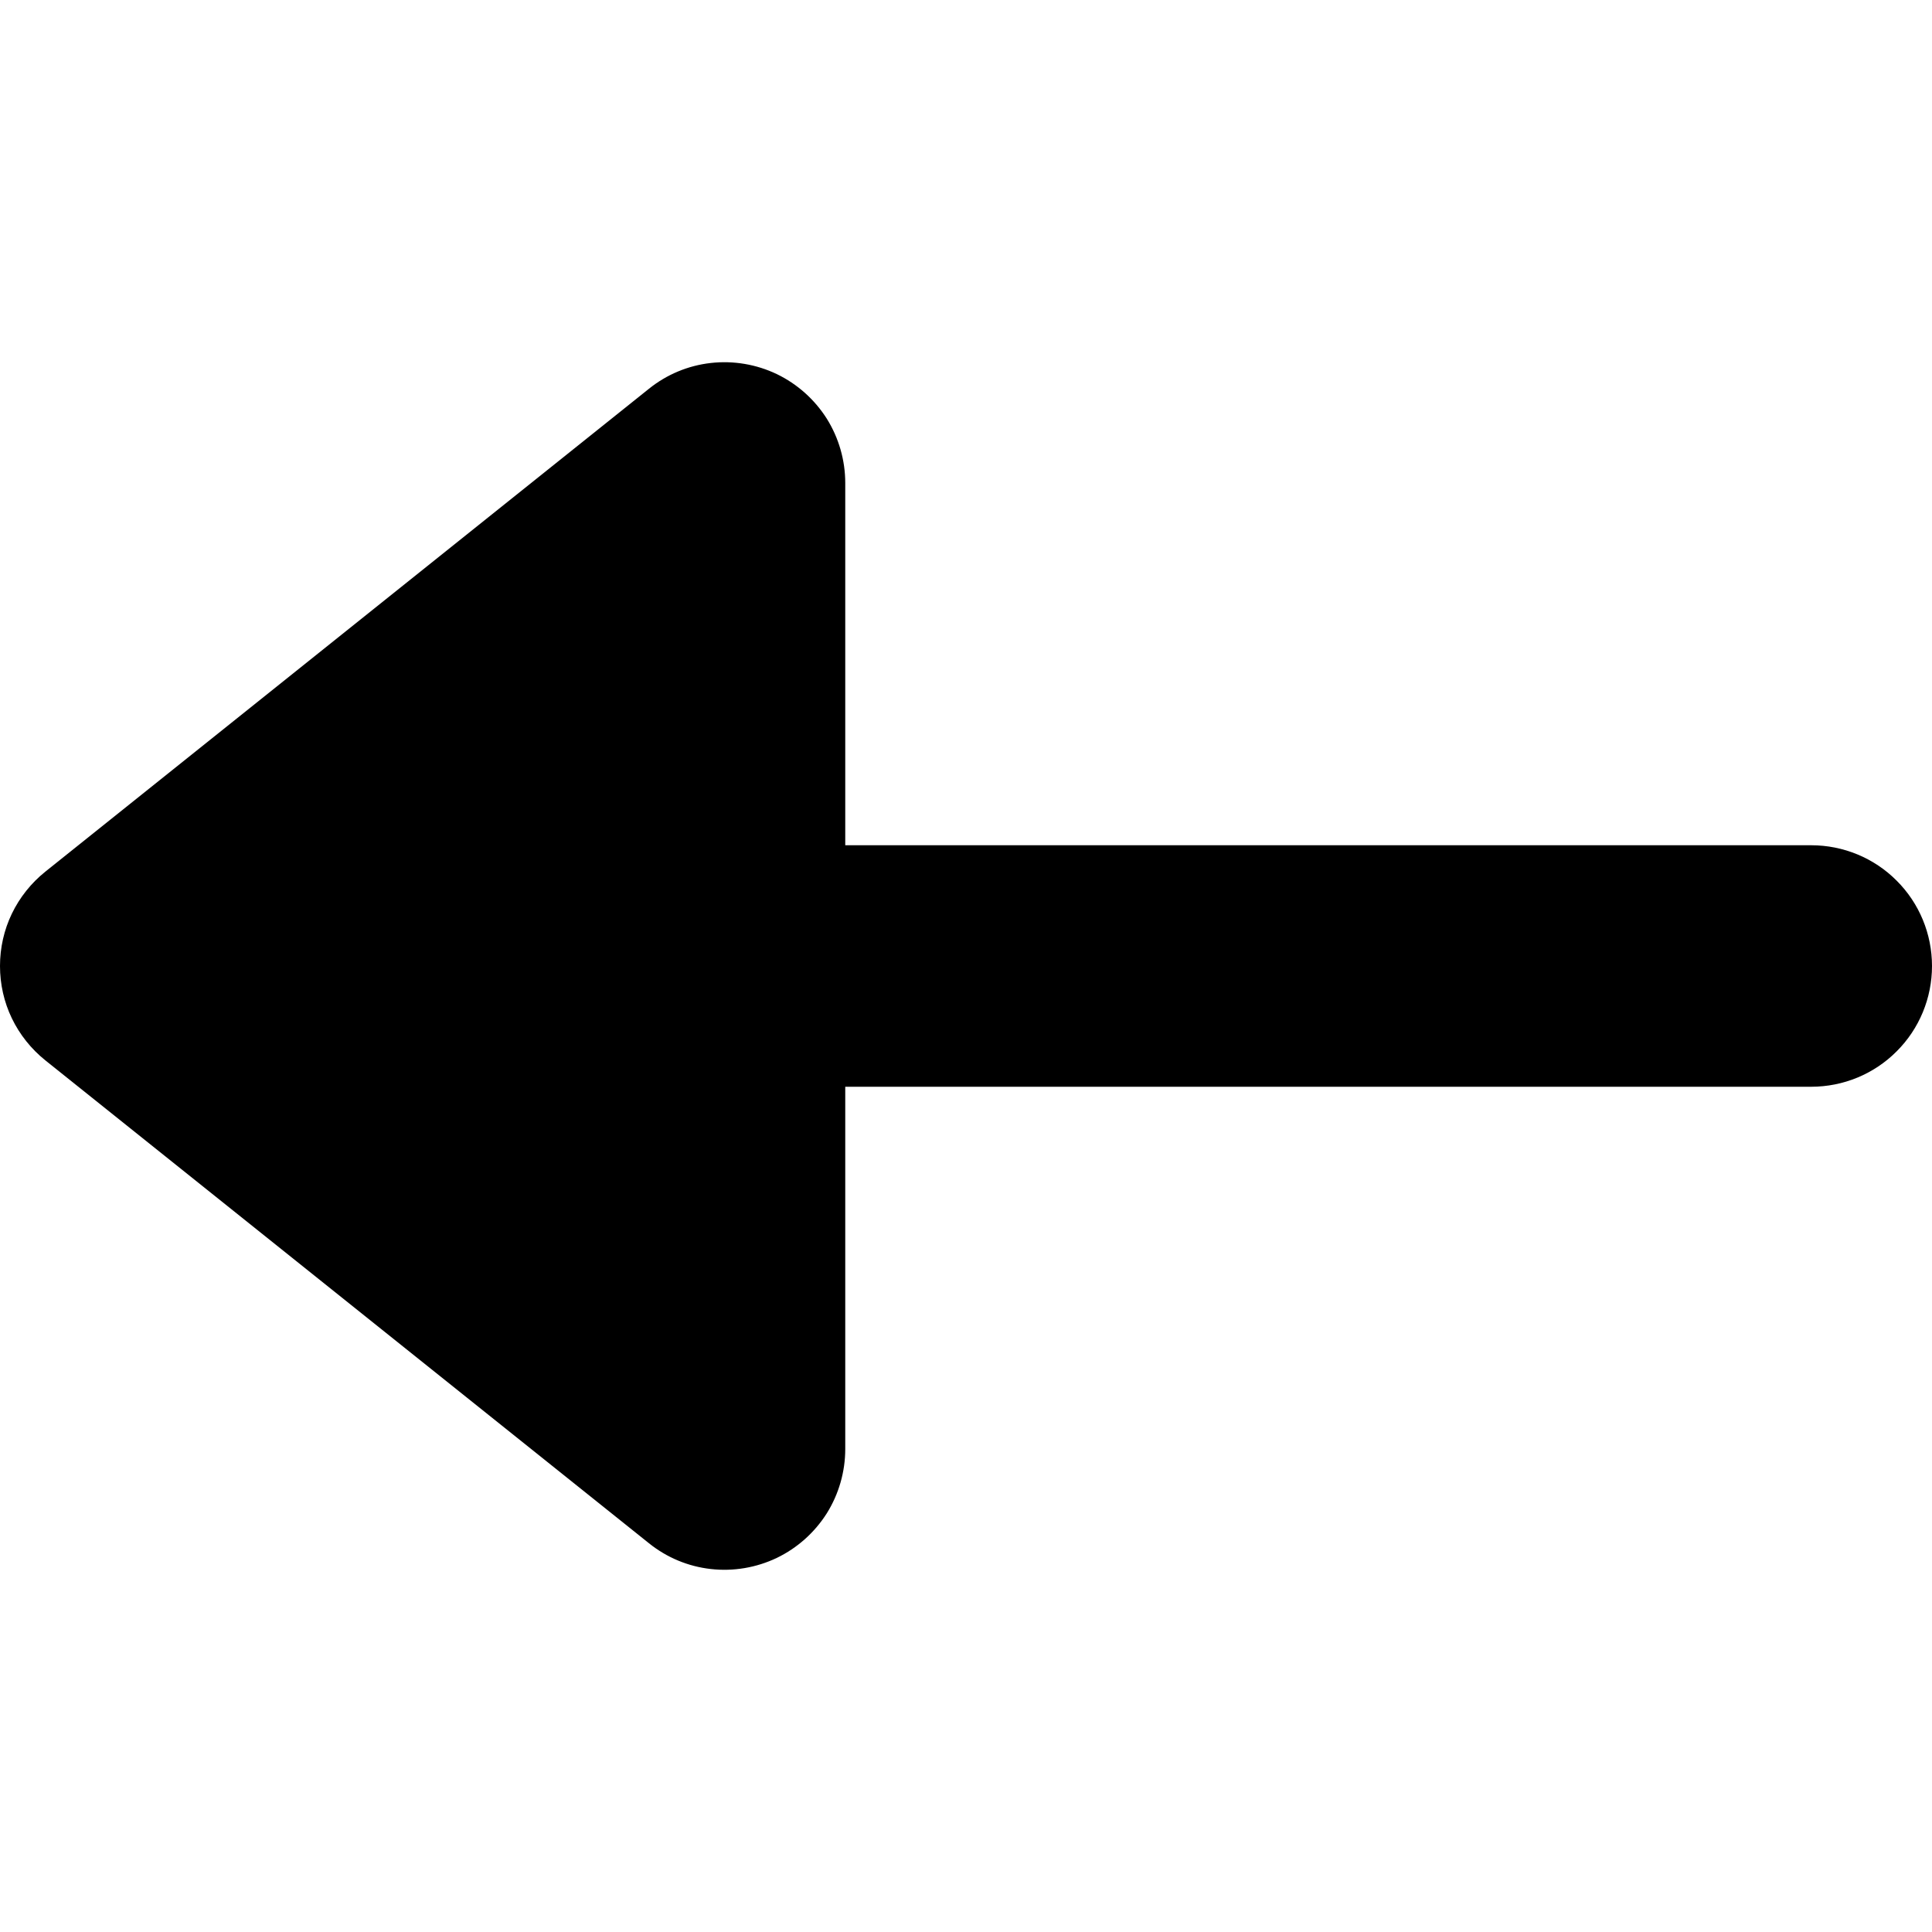 <svg width="16" height="16" viewBox="0 0 16 16" fill="none" xmlns="http://www.w3.org/2000/svg">
  <path d="M15 7H7V4C7 3.812 6.947 3.627 6.847 3.467C6.746 3.308 6.603 3.18 6.433 3.098C6.263 3.017 6.074 2.985 5.887 3.006C5.699 3.027 5.522 3.101 5.375 3.219L0.375 7.219C0.258 7.313 0.163 7.432 0.098 7.567C0.033 7.702 -0 7.85 -0 8C-0 8.15 0.033 8.298 0.098 8.433C0.163 8.568 0.258 8.687 0.375 8.781L5.375 12.781C5.522 12.899 5.699 12.973 5.887 12.994C6.074 13.015 6.263 12.983 6.433 12.902C6.603 12.82 6.746 12.692 6.847 12.533C6.947 12.373 7 12.188 7 12V9H15C15.265 9 15.52 8.895 15.707 8.707C15.895 8.52 16 8.265 16 8C16 7.735 15.895 7.48 15.707 7.293C15.52 7.105 15.265 7 15 7Z" fill="currentColor"/>
</svg>
